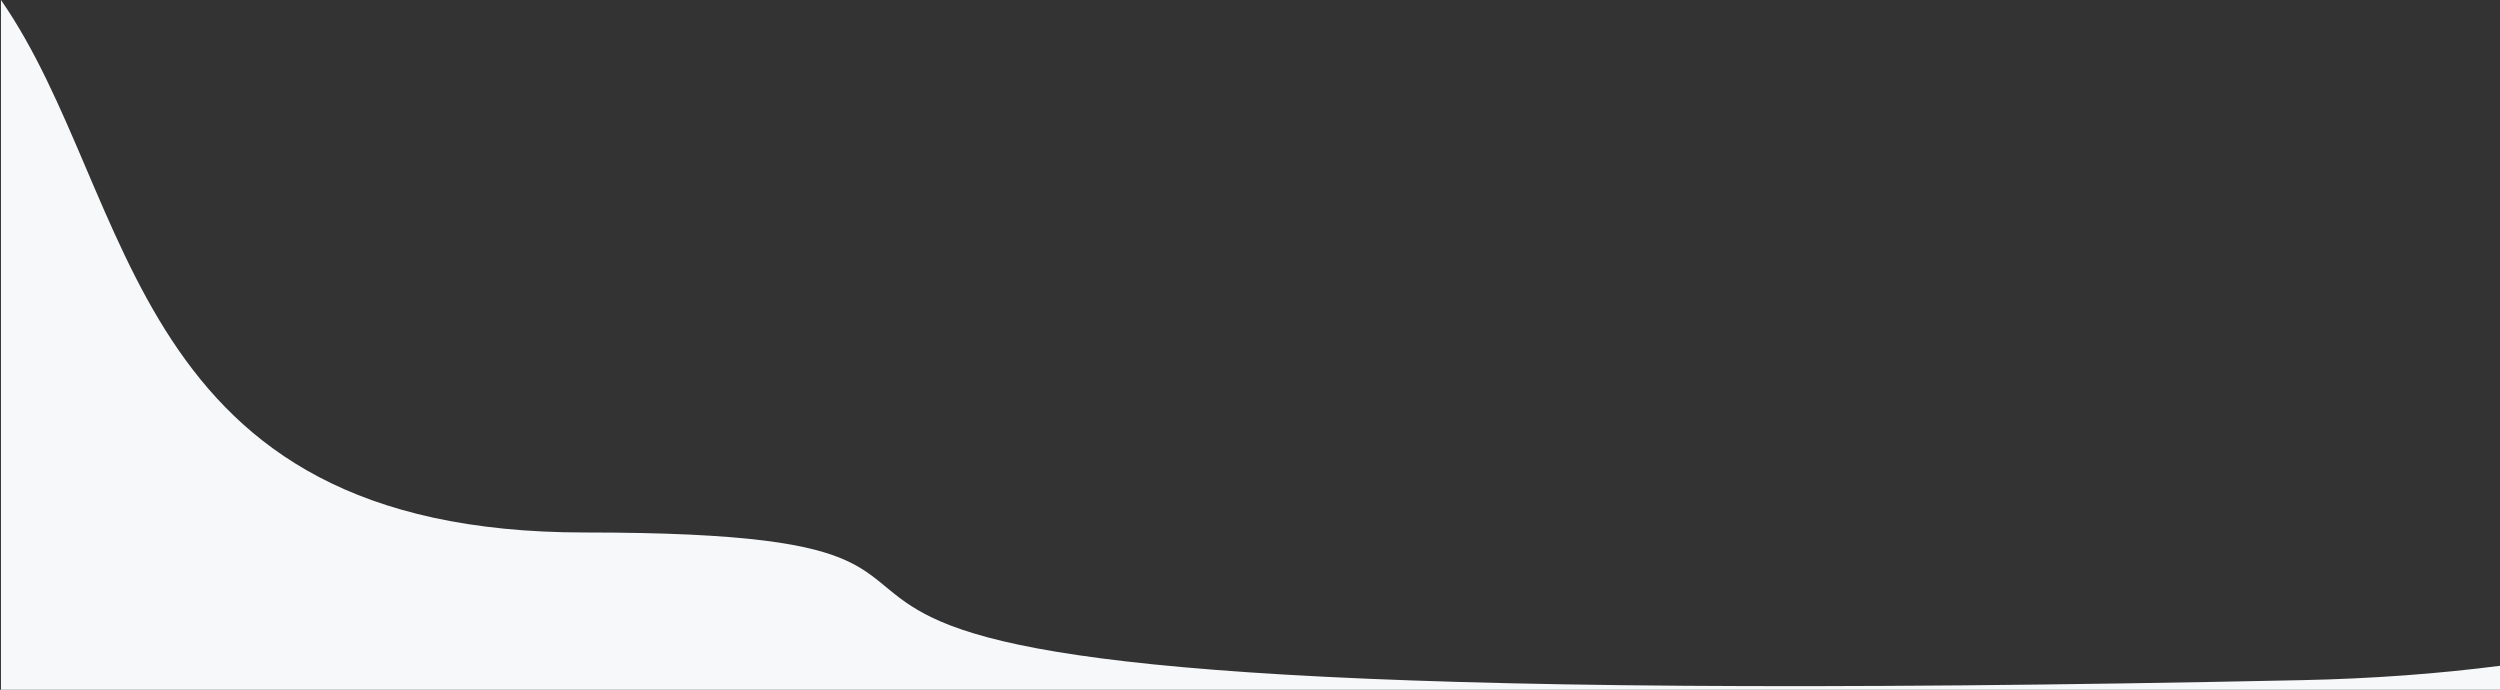 <svg viewBox="0 0 1439 397" fill="none" xmlns="http://www.w3.org/2000/svg"><rect x="0" y="0" width="1439" height="397" fill="#333333" stroke="none"/><path d="M336.606 306.5c374.875 0-156.43 109 988.304 85 40.51-.849 78.85-3.695 115.09-8.398V397H.558V0C79.336 113.597 72.11 306.5 336.606 306.5z" fill="#F7F8FA"/></svg>
